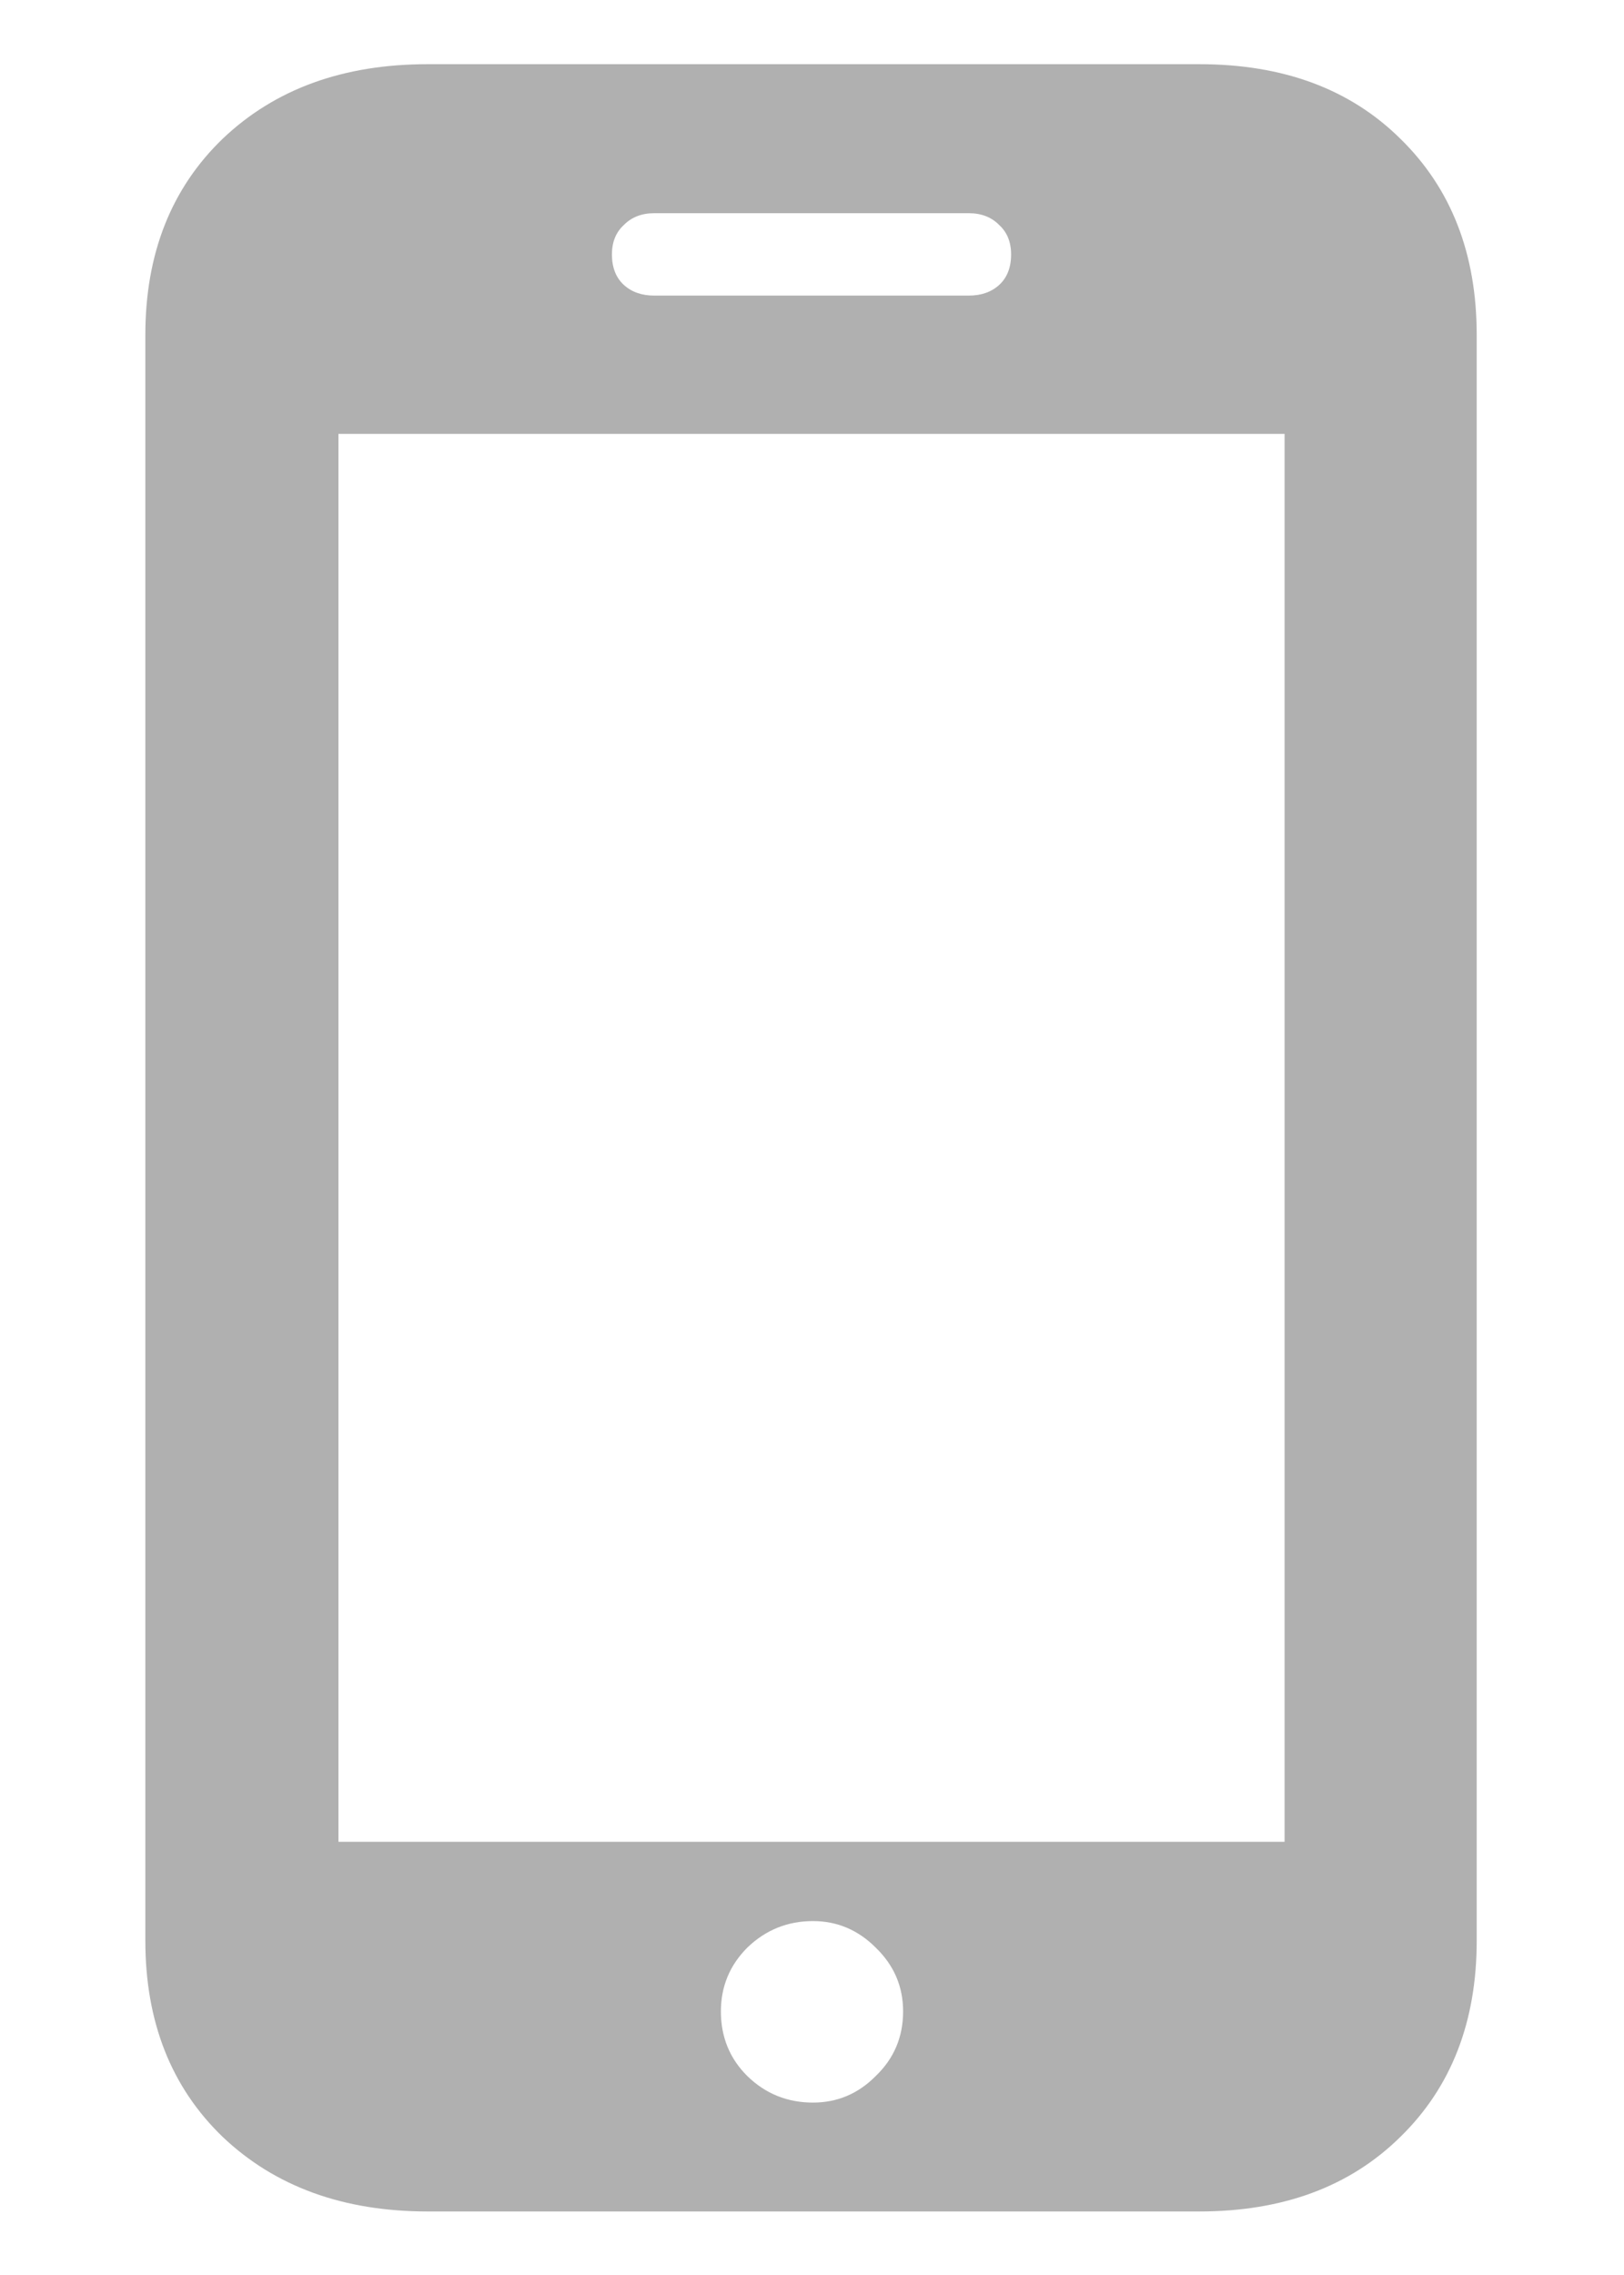 <svg width="10" height="14" viewBox="0 0 10 14" fill="none" xmlns="http://www.w3.org/2000/svg">
<path d="M0.895 11.943V2.061C0.895 1.562 1.054 1.159 1.372 0.853C1.694 0.547 2.114 0.395 2.634 0.395H7.385C7.9 0.395 8.312 0.547 8.622 0.853C8.936 1.159 9.093 1.562 9.093 2.061V11.943C9.093 12.442 8.936 12.845 8.622 13.151C8.312 13.456 7.9 13.609 7.385 13.609H2.634C2.114 13.609 1.694 13.456 1.372 13.151C1.054 12.845 0.895 12.442 0.895 11.943ZM2.084 11.334H7.91V2.67H2.084V11.334ZM5.006 12.939C5.155 12.939 5.284 12.885 5.392 12.776C5.505 12.668 5.561 12.535 5.561 12.378C5.561 12.225 5.505 12.094 5.392 11.985C5.284 11.877 5.155 11.822 5.006 11.822C4.849 11.822 4.714 11.877 4.602 11.985C4.493 12.094 4.439 12.225 4.439 12.378C4.439 12.535 4.493 12.668 4.602 12.776C4.714 12.885 4.849 12.939 5.006 12.939ZM3.768 1.566C3.768 1.646 3.793 1.709 3.841 1.753C3.889 1.797 3.952 1.819 4.028 1.819H5.966C6.042 1.819 6.105 1.797 6.153 1.753C6.201 1.709 6.226 1.646 6.226 1.566C6.226 1.489 6.201 1.429 6.153 1.385C6.105 1.336 6.042 1.312 5.966 1.312H4.028C3.952 1.312 3.889 1.336 3.841 1.385C3.793 1.429 3.768 1.489 3.768 1.566Z" fill="#B0B0B0"/>
</svg>

